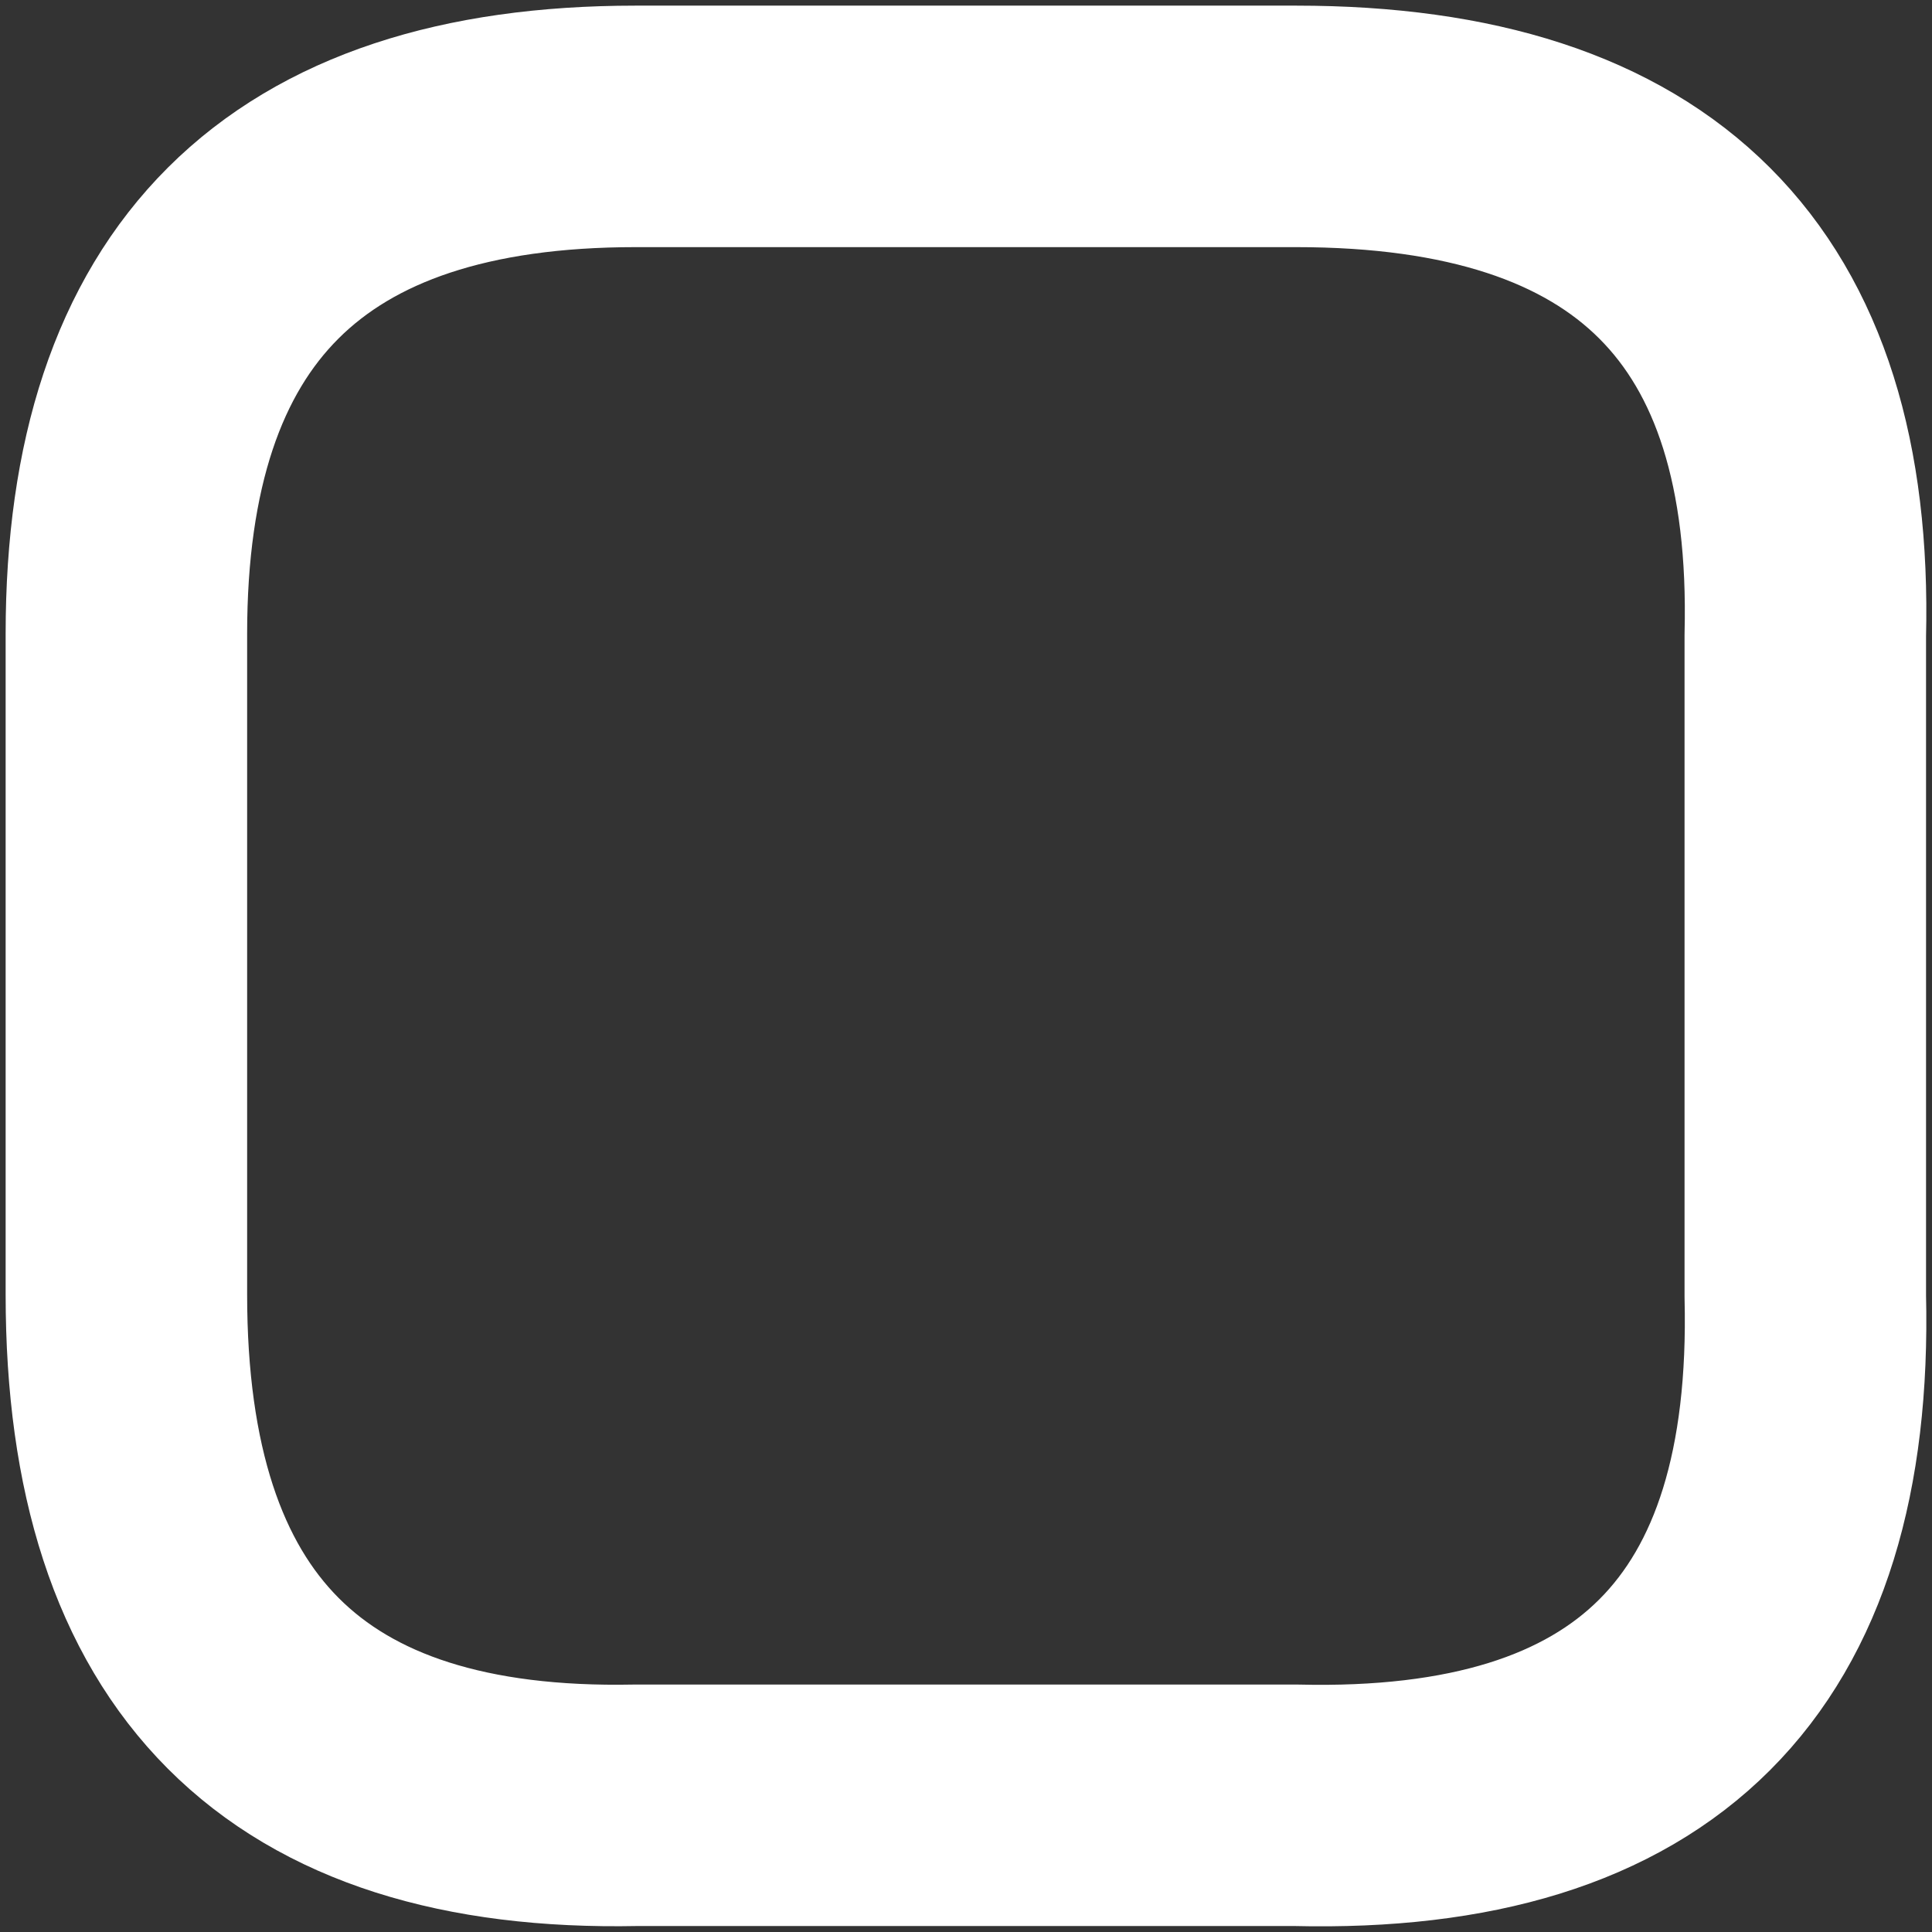 <svg width="12" height="12" viewBox="0 0 12 12" fill="none" xmlns="http://www.w3.org/2000/svg">
<rect x="0" y="0" width="12" height="12" fill="#333333" stroke="none"/>
<path d="M3.947 0.785H8.051C10.218 0.785 11.265 1.832 11.213 3.947V8.051C11.265 10.218 10.218 11.265 8.051 11.213H3.947C1.832 11.255 0.785 10.208 0.785 8.041V3.937C0.785 1.832 1.832 0.785 3.947 0.785Z" stroke="white" stroke-width="1.5" stroke-linecap="round" stroke-linejoin="round"/>
</svg>
